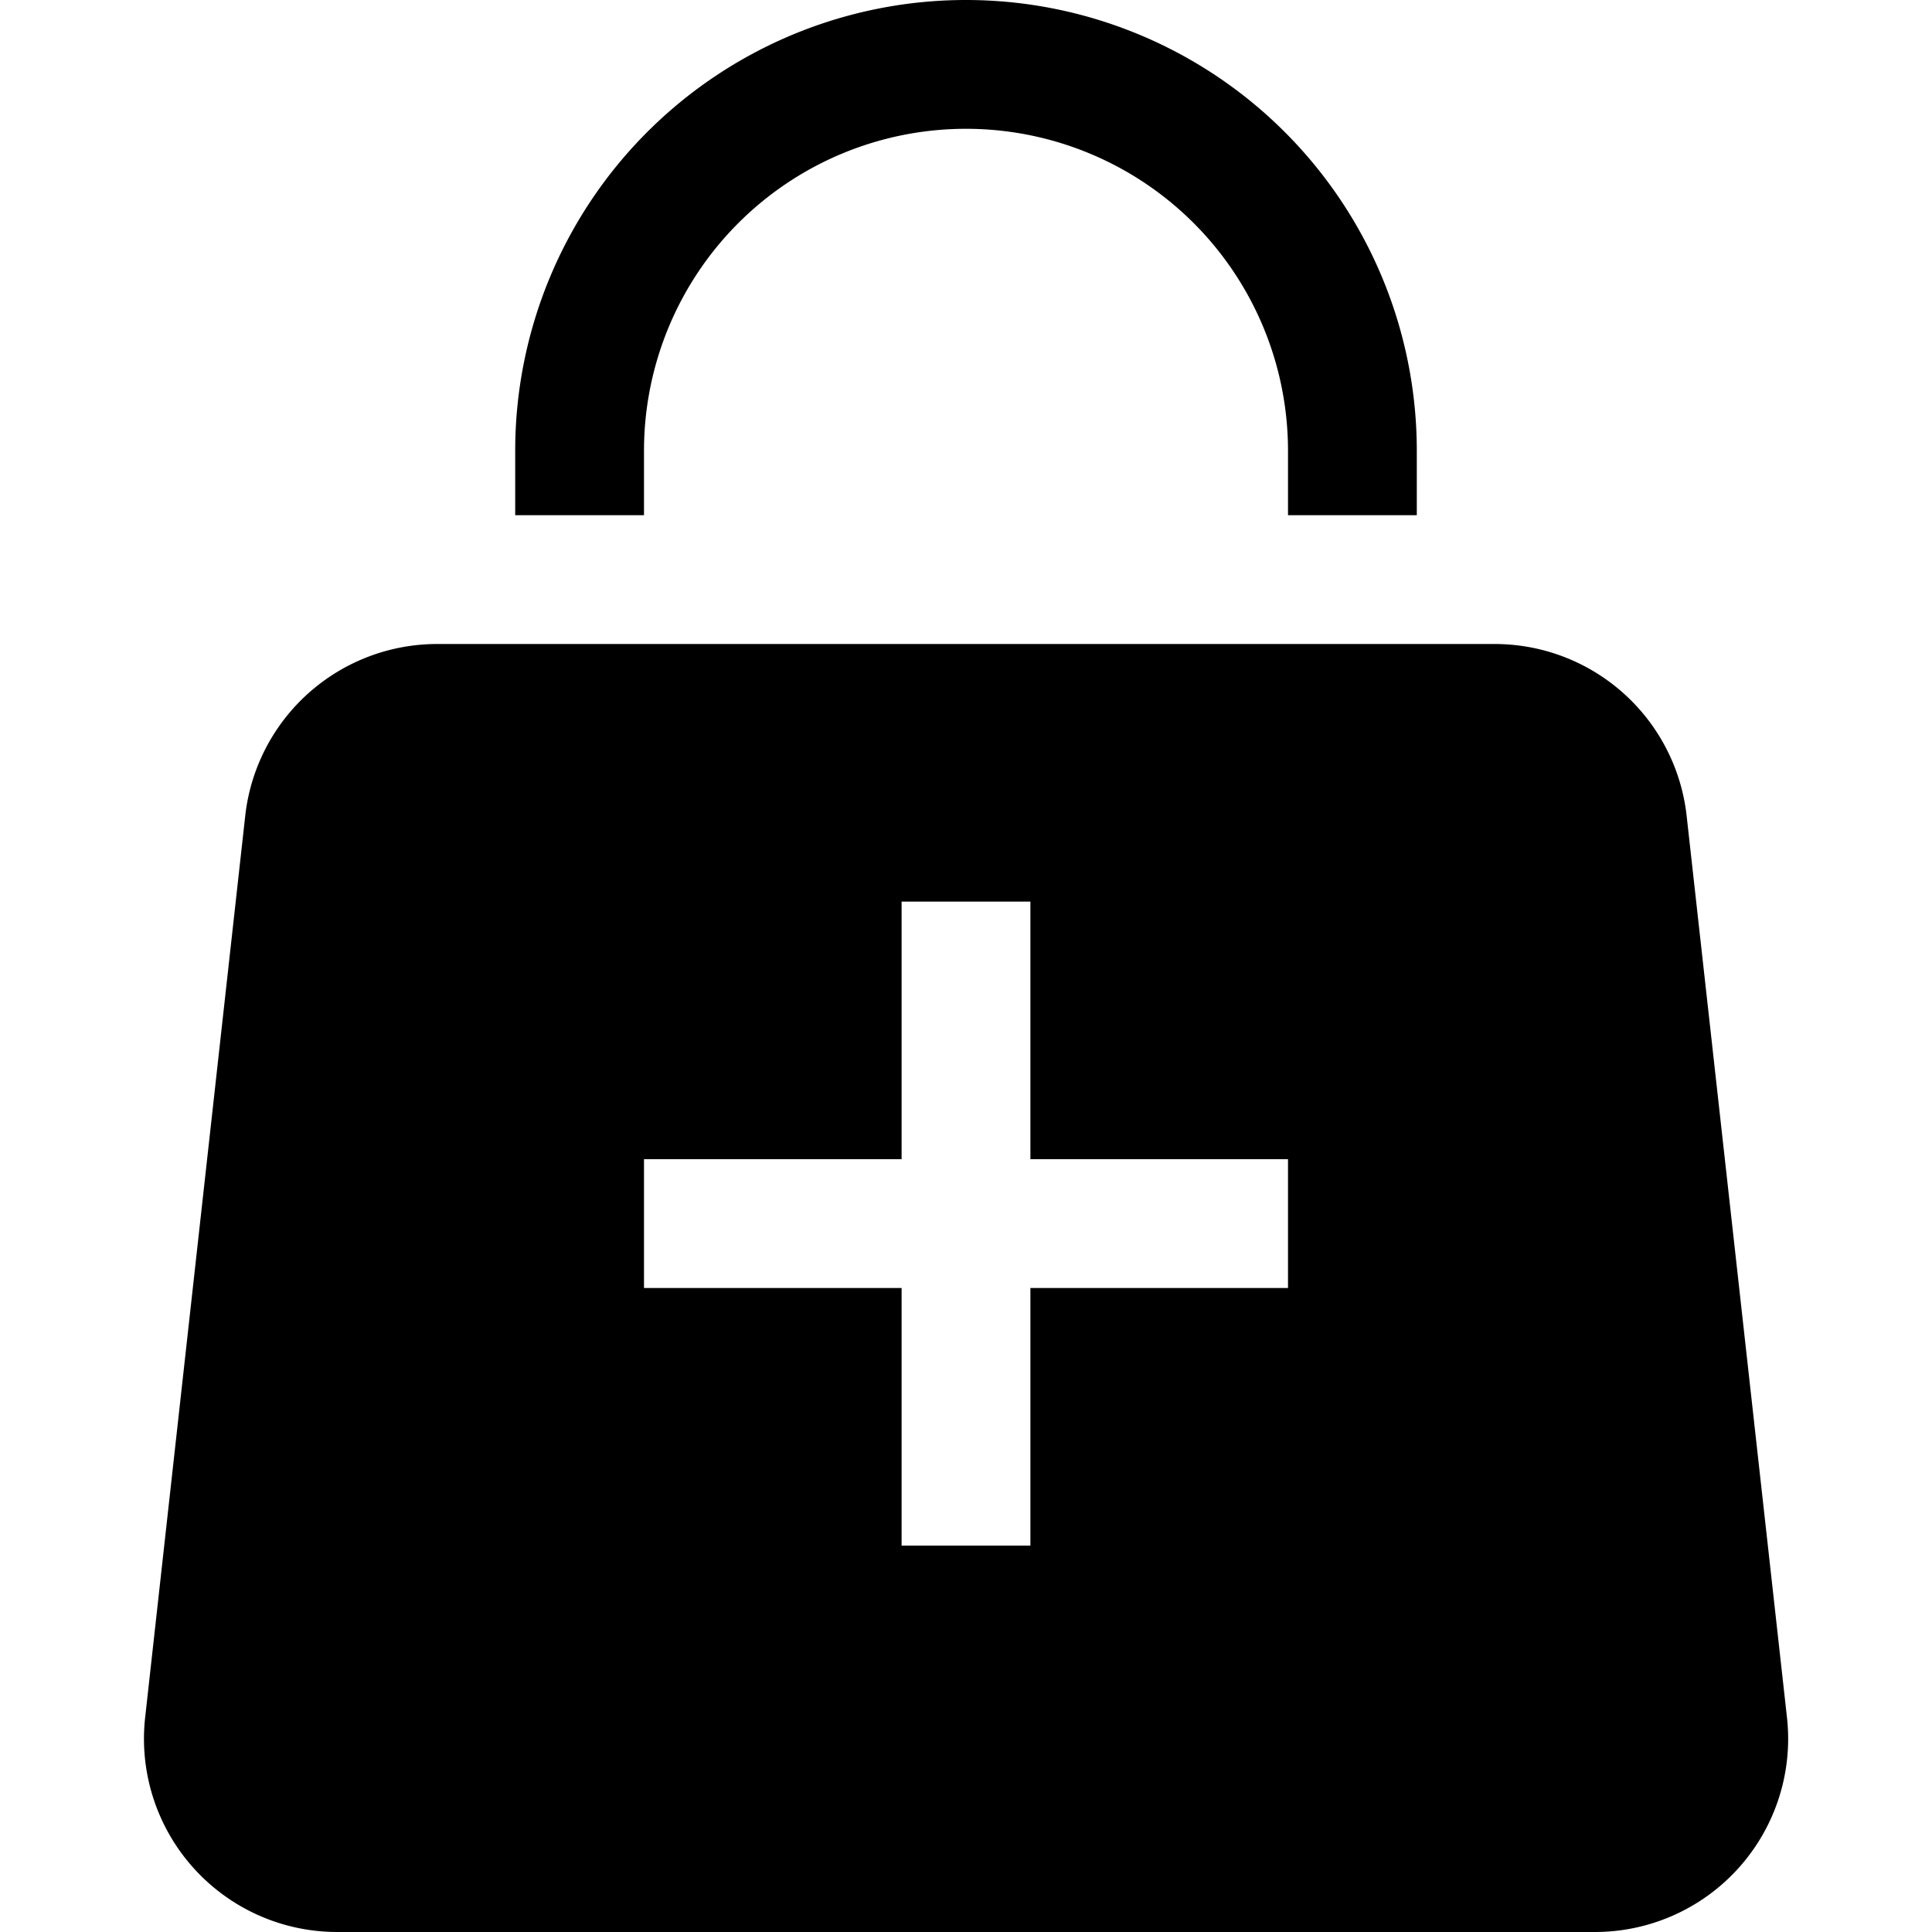 <svg xmlns="http://www.w3.org/2000/svg" width="3em" height="3em" viewBox="0 0 15 15"><path fill="currentColor" d="M5 3.5a2.5 2.5 0 0 1 5 0V4h1v-.5a3.5 3.5 0 1 0-7 0V4h1z"/><path fill="currentColor" fill-rule="evenodd" d="M1.904 6.334A1.5 1.5 0 0 1 3.395 5h8.21a1.5 1.5 0 0 1 1.49 1.334l.779 7A1.5 1.5 0 0 1 12.383 15H2.617a1.5 1.5 0 0 1-1.49-1.666zM7 9V7h1v2h2v1H8v2H7v-2H5V9z" clip-rule="evenodd"/></svg>
